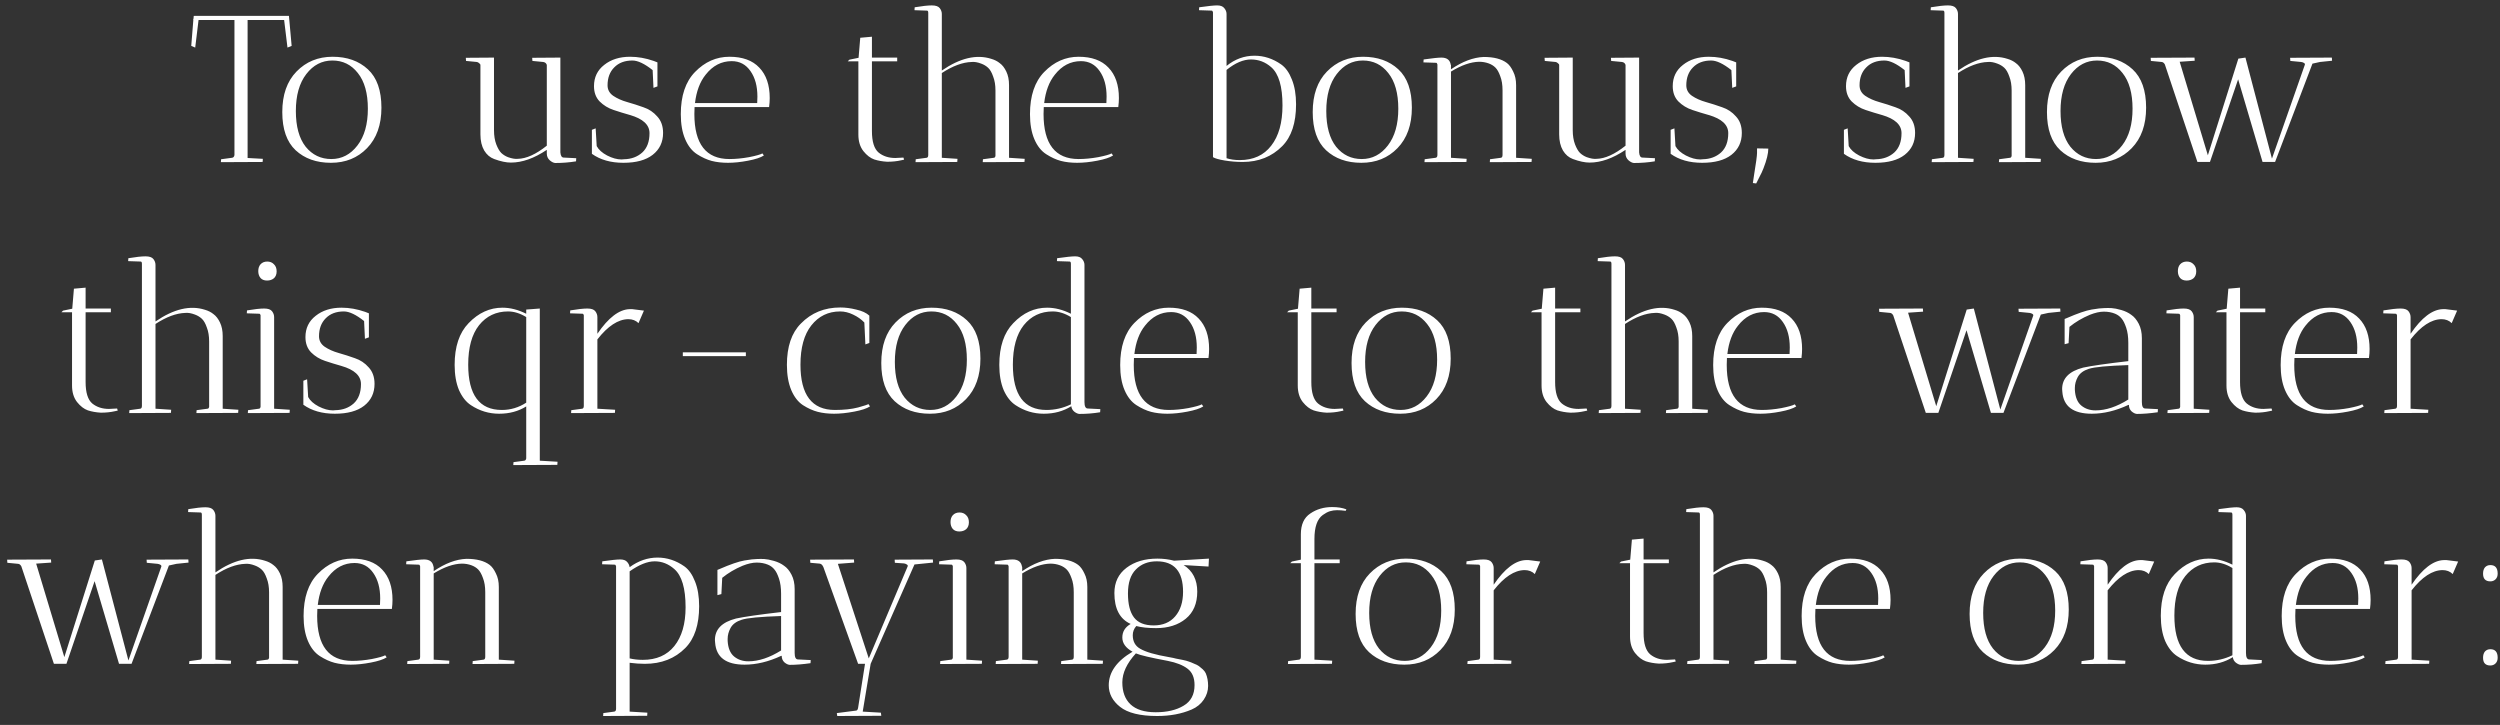 <svg width="269" height="78" viewBox="0 0 269 78" fill="none" xmlns="http://www.w3.org/2000/svg">
<rect x="0" y="0" width="269" height="78" fill="#333333" stroke="none"/>
<path d="M25.227 2.154H21.364L21.005 5.119L20.578 4.939L20.803 2.154H20.78L20.825 1.974L20.848 1.705L20.892 1.727V1.705H31.089L31.381 4.939L30.932 5.119L30.573 2.154H26.642V17L28.282 17.09C28.282 17.105 28.274 17.217 28.259 17.427L23.767 17.449C23.767 17.315 23.775 17.21 23.79 17.135L24.958 16.978C25.108 16.963 25.197 16.865 25.227 16.686V2.154ZM35.607 17.517C34.05 17.517 32.784 17.067 31.811 16.169C30.853 15.271 30.374 13.901 30.374 12.059C30.374 10.202 30.883 8.75 31.901 7.702C32.934 6.639 34.229 6.107 35.787 6.107C37.344 6.107 38.609 6.556 39.582 7.455C40.556 8.353 41.042 9.731 41.042 11.587C41.042 13.429 40.526 14.881 39.492 15.944C38.474 16.993 37.179 17.517 35.607 17.517ZM35.764 6.511C34.641 6.511 33.705 6.998 32.957 7.971C32.208 8.944 31.834 10.27 31.834 11.947C31.834 13.609 32.185 14.889 32.889 15.787C33.608 16.671 34.529 17.113 35.652 17.113C36.775 17.113 37.711 16.626 38.459 15.653C39.208 14.679 39.582 13.362 39.582 11.7C39.582 10.037 39.223 8.757 38.504 7.859C37.8 6.961 36.887 6.511 35.764 6.511ZM50.144 6.556L50.122 6.219L53.154 6.197V14.013C53.154 14.597 53.236 15.106 53.401 15.54C53.566 15.96 53.745 16.267 53.94 16.461C54.15 16.656 54.389 16.805 54.659 16.91C55.078 17.06 55.43 17.12 55.714 17.09C56.628 17.075 57.669 16.603 58.836 15.675V6.983C58.776 6.803 58.649 6.698 58.455 6.669L57.287 6.556C57.272 6.466 57.264 6.354 57.264 6.219L60.296 6.197V16.394C60.326 16.768 60.446 16.955 60.656 16.955L62.003 17.023L61.981 17.36C61.262 17.479 60.513 17.539 59.735 17.539C59.555 17.524 59.361 17.427 59.151 17.247C58.941 17.053 58.836 16.813 58.836 16.529V16.124C57.474 17.038 56.186 17.494 54.973 17.494C54.464 17.494 53.865 17.367 53.176 17.113C52.727 16.948 52.368 16.641 52.098 16.192C51.829 15.727 51.694 15.151 51.694 14.462V7.005C51.694 6.931 51.649 6.863 51.559 6.803C51.484 6.728 51.402 6.684 51.312 6.669L50.144 6.556ZM66.878 17.157C66.968 17.157 67.057 17.15 67.147 17.135C67.926 17.12 68.577 16.88 69.101 16.416C69.625 15.937 69.887 15.241 69.887 14.327C69.887 13.429 69.183 12.778 67.776 12.373C67.192 12.209 66.608 12.029 66.024 11.834C65.44 11.64 64.939 11.333 64.519 10.914C64.115 10.494 63.913 9.948 63.913 9.274C63.913 8.316 64.28 7.552 65.013 6.983C65.747 6.399 66.675 6.107 67.799 6.107C68.637 6.107 69.483 6.257 70.337 6.556L70.741 6.713V9.296L70.314 9.454L70.224 7.544C69.356 6.856 68.629 6.511 68.046 6.511C67.222 6.511 66.571 6.758 66.091 7.253C65.612 7.732 65.373 8.376 65.373 9.184C65.373 9.648 65.575 10.023 65.979 10.307C66.398 10.592 66.9 10.816 67.484 10.981C68.068 11.146 68.652 11.333 69.236 11.542C69.82 11.737 70.314 12.066 70.718 12.531C71.138 12.98 71.347 13.571 71.347 14.305C71.347 15.293 70.973 16.079 70.224 16.663C69.49 17.232 68.442 17.517 67.08 17.517C65.717 17.517 64.587 17.195 63.688 16.551V13.968L64.093 13.811L64.205 15.72C64.415 16.109 64.789 16.446 65.328 16.731C65.882 17.015 66.398 17.157 66.878 17.157ZM74.714 12.261C74.714 15.495 75.972 17.113 78.487 17.113C79.146 17.113 79.85 17.045 80.599 16.91C81.347 16.761 81.826 16.626 82.036 16.506L82.193 16.731C81.849 16.955 81.28 17.142 80.486 17.292C79.707 17.442 78.989 17.517 78.33 17.517C77.686 17.517 77.102 17.449 76.578 17.315C76.069 17.18 75.545 16.94 75.006 16.596C74.467 16.252 74.04 15.713 73.726 14.979C73.411 14.245 73.254 13.347 73.254 12.284C73.254 10.307 73.763 8.795 74.781 7.747C75.844 6.654 77.08 6.107 78.487 6.107C79.895 6.107 80.965 6.496 81.699 7.275C82.448 8.054 82.822 9.147 82.822 10.554C82.822 10.854 82.799 11.175 82.755 11.52H74.736C74.721 11.685 74.714 11.932 74.714 12.261ZM81.497 10.397C81.497 9.274 81.25 8.361 80.756 7.657C80.261 6.938 79.588 6.579 78.734 6.579C77.626 6.579 76.69 7.065 75.927 8.039C75.313 8.802 74.931 9.82 74.781 11.093H81.474C81.489 10.928 81.497 10.696 81.497 10.397ZM96.336 17L97.212 16.955L97.279 17.18C97.264 17.18 97.159 17.202 96.965 17.247C96.516 17.352 96.014 17.404 95.46 17.404C94.951 17.375 94.487 17.292 94.067 17.157C93.648 17.008 93.259 16.708 92.9 16.259C92.54 15.795 92.361 15.203 92.361 14.485V6.601H91.215L91.395 6.421L92.383 6.219L92.563 4.063L93.82 3.951V6.197H96.538V6.601H93.82V14.103C93.82 15.241 94.06 16.012 94.539 16.416C95.018 16.805 95.617 17 96.336 17ZM101.34 1.503V7.589C103.302 6.242 105.076 5.823 106.663 6.332C107.023 6.436 107.33 6.594 107.584 6.803C107.854 6.998 108.086 7.297 108.28 7.702C108.475 8.106 108.572 8.593 108.572 9.162V16.978L110.257 17.09C110.257 17.105 110.249 17.217 110.234 17.427L105.742 17.449C105.742 17.315 105.75 17.21 105.765 17.135L106.933 16.978C107.023 16.978 107.082 16.91 107.112 16.776V9.746C107.112 9.162 107.03 8.66 106.865 8.241C106.716 7.807 106.536 7.492 106.326 7.297C106.117 7.103 105.87 6.953 105.585 6.848C105.196 6.698 104.851 6.639 104.552 6.669C103.579 6.698 102.508 7.095 101.34 7.859V16.978L103.025 17.09C103.025 17.105 103.017 17.217 103.002 17.427L98.51 17.449C98.51 17.315 98.518 17.21 98.533 17.135L99.701 16.978C99.82 16.963 99.88 16.858 99.88 16.663V1.39C99.88 1.226 99.835 1.143 99.746 1.143L98.398 1.098L98.42 0.784C99.229 0.649 99.843 0.582 100.262 0.582C100.681 0.582 100.966 0.679 101.116 0.874C101.265 1.068 101.34 1.278 101.34 1.503ZM112.286 12.261C112.286 15.495 113.544 17.113 116.06 17.113C116.718 17.113 117.422 17.045 118.171 16.91C118.919 16.761 119.399 16.626 119.608 16.506L119.765 16.731C119.421 16.955 118.852 17.142 118.059 17.292C117.28 17.442 116.561 17.517 115.902 17.517C115.258 17.517 114.675 17.449 114.15 17.315C113.641 17.18 113.117 16.94 112.578 16.596C112.039 16.252 111.612 15.713 111.298 14.979C110.984 14.245 110.826 13.347 110.826 12.284C110.826 10.307 111.335 8.795 112.354 7.747C113.417 6.654 114.652 6.107 116.06 6.107C117.467 6.107 118.538 6.496 119.271 7.275C120.02 8.054 120.394 9.147 120.394 10.554C120.394 10.854 120.372 11.175 120.327 11.52H112.309C112.294 11.685 112.286 11.932 112.286 12.261ZM119.069 10.397C119.069 9.274 118.822 8.361 118.328 7.657C117.834 6.938 117.16 6.579 116.307 6.579C115.199 6.579 114.263 7.065 113.499 8.039C112.885 8.802 112.503 9.82 112.354 11.093H119.047C119.062 10.928 119.069 10.696 119.069 10.397ZM131.977 1.503V7.095C132.875 6.362 133.878 5.995 134.986 5.995C136.005 5.995 136.963 6.309 137.861 6.938C138.34 7.282 138.722 7.821 139.007 8.555C139.306 9.289 139.456 10.18 139.456 11.228C139.456 13.219 138.962 14.717 137.974 15.72C136.851 16.858 135.428 17.427 133.706 17.427C133.062 17.427 132.418 17.375 131.775 17.27C131.146 17.165 130.726 17.045 130.517 16.91V1.323C130.487 1.203 130.442 1.143 130.382 1.143L129.012 1.098L129.034 0.784C129.978 0.649 130.622 0.582 130.966 0.582C131.325 0.582 131.58 0.679 131.73 0.874C131.894 1.068 131.977 1.278 131.977 1.503ZM131.977 7.522V17.023C132.381 17.157 132.853 17.225 133.392 17.225C134.859 17.225 135.99 16.708 136.783 15.675C137.592 14.642 137.996 13.197 137.996 11.34C137.996 9.304 137.592 7.934 136.783 7.23C136.154 6.676 135.428 6.399 134.605 6.399C133.781 6.399 132.905 6.773 131.977 7.522ZM146.482 17.517C144.924 17.517 143.659 17.067 142.686 16.169C141.728 15.271 141.248 13.901 141.248 12.059C141.248 10.202 141.757 8.75 142.776 7.702C143.809 6.639 145.104 6.107 146.661 6.107C148.218 6.107 149.484 6.556 150.457 7.455C151.43 8.353 151.917 9.731 151.917 11.587C151.917 13.429 151.4 14.881 150.367 15.944C149.349 16.993 148.054 17.517 146.482 17.517ZM146.639 6.511C145.516 6.511 144.58 6.998 143.831 7.971C143.083 8.944 142.708 10.27 142.708 11.947C142.708 13.609 143.06 14.889 143.764 15.787C144.483 16.671 145.403 17.113 146.526 17.113C147.649 17.113 148.585 16.626 149.334 15.653C150.083 14.679 150.457 13.362 150.457 11.7C150.457 10.037 150.098 8.757 149.379 7.859C148.675 6.961 147.762 6.511 146.639 6.511ZM153.273 17.449L153.296 17.135L154.464 16.978C154.598 16.963 154.666 16.858 154.666 16.663V6.938C154.636 6.818 154.591 6.758 154.531 6.758L153.161 6.713L153.183 6.399C154.127 6.264 154.763 6.197 155.093 6.197C155.692 6.197 156.028 6.459 156.103 6.983H156.126V7.455C157.354 6.616 158.529 6.174 159.652 6.129C160.745 6.129 161.576 6.347 162.145 6.781C162.4 6.975 162.624 7.282 162.819 7.702C163.028 8.106 163.133 8.593 163.133 9.162V16.978L164.818 17.09C164.818 17.105 164.81 17.217 164.795 17.427L160.303 17.449C160.303 17.315 160.311 17.21 160.326 17.135L161.494 16.978C161.613 16.963 161.673 16.858 161.673 16.663V9.723C161.673 9.124 161.591 8.615 161.426 8.196C161.277 7.777 161.104 7.47 160.91 7.275C160.715 7.08 160.475 6.931 160.191 6.826C159.862 6.706 159.517 6.646 159.158 6.646C158.259 6.661 157.249 7.013 156.126 7.702V16.978L157.81 17.09C157.81 17.105 157.803 17.217 157.788 17.427L153.273 17.449ZM166.217 6.556L166.195 6.219L169.227 6.197V14.013C169.227 14.597 169.309 15.106 169.474 15.54C169.639 15.96 169.818 16.267 170.013 16.461C170.223 16.656 170.462 16.805 170.732 16.91C171.151 17.06 171.503 17.12 171.787 17.09C172.701 17.075 173.741 16.603 174.909 15.675V6.983C174.849 6.803 174.722 6.698 174.528 6.669L173.36 6.556C173.345 6.466 173.337 6.354 173.337 6.219L176.369 6.197V16.394C176.399 16.768 176.519 16.955 176.729 16.955L178.076 17.023L178.054 17.36C177.335 17.479 176.586 17.539 175.808 17.539C175.628 17.524 175.433 17.427 175.224 17.247C175.014 17.053 174.909 16.813 174.909 16.529V16.124C173.547 17.038 172.259 17.494 171.046 17.494C170.537 17.494 169.938 17.367 169.249 17.113C168.8 16.948 168.441 16.641 168.171 16.192C167.902 15.727 167.767 15.151 167.767 14.462V7.005C167.767 6.931 167.722 6.863 167.632 6.803C167.557 6.728 167.475 6.684 167.385 6.669L166.217 6.556ZM182.951 17.157C183.04 17.157 183.13 17.15 183.22 17.135C183.999 17.12 184.65 16.88 185.174 16.416C185.698 15.937 185.96 15.241 185.96 14.327C185.96 13.429 185.256 12.778 183.849 12.373C183.265 12.209 182.681 12.029 182.097 11.834C181.513 11.64 181.012 11.333 180.592 10.914C180.188 10.494 179.986 9.948 179.986 9.274C179.986 8.316 180.353 7.552 181.086 6.983C181.82 6.399 182.748 6.107 183.871 6.107C184.71 6.107 185.556 6.257 186.409 6.556L186.814 6.713V9.296L186.387 9.454L186.297 7.544C185.429 6.856 184.702 6.511 184.119 6.511C183.295 6.511 182.644 6.758 182.164 7.253C181.685 7.732 181.446 8.376 181.446 9.184C181.446 9.648 181.648 10.023 182.052 10.307C182.471 10.592 182.973 10.816 183.557 10.981C184.141 11.146 184.725 11.333 185.309 11.542C185.893 11.737 186.387 12.066 186.791 12.531C187.211 12.98 187.42 13.571 187.42 14.305C187.42 15.293 187.046 16.079 186.297 16.663C185.563 17.232 184.515 17.517 183.153 17.517C181.79 17.517 180.66 17.195 179.761 16.551V13.968L180.166 13.811L180.278 15.72C180.487 16.109 180.862 16.446 181.401 16.731C181.955 17.015 182.471 17.157 182.951 17.157ZM189.057 15.967C189.057 15.967 189.462 15.975 190.27 15.989C190.27 16.514 190.098 17.217 189.754 18.101C189.634 18.415 189.492 18.722 189.327 19.022C189.177 19.321 189.057 19.561 188.968 19.74L188.608 19.695L188.721 18.932C188.945 17.569 189.057 16.746 189.057 16.461C189.057 16.177 189.057 16.012 189.057 15.967ZM201.594 17.157C201.684 17.157 201.774 17.15 201.864 17.135C202.642 17.12 203.294 16.88 203.818 16.416C204.342 15.937 204.604 15.241 204.604 14.327C204.604 13.429 203.9 12.778 202.493 12.373C201.909 12.209 201.325 12.029 200.741 11.834C200.157 11.64 199.655 11.333 199.236 10.914C198.832 10.494 198.629 9.948 198.629 9.274C198.629 8.316 198.996 7.552 199.73 6.983C200.464 6.399 201.392 6.107 202.515 6.107C203.354 6.107 204.2 6.257 205.053 6.556L205.457 6.713V9.296L205.031 9.454L204.941 7.544C204.072 6.856 203.346 6.511 202.762 6.511C201.939 6.511 201.287 6.758 200.808 7.253C200.329 7.732 200.089 8.376 200.089 9.184C200.089 9.648 200.292 10.023 200.696 10.307C201.115 10.592 201.617 10.816 202.201 10.981C202.785 11.146 203.369 11.333 203.953 11.542C204.536 11.737 205.031 12.066 205.435 12.531C205.854 12.98 206.064 13.571 206.064 14.305C206.064 15.293 205.689 16.079 204.941 16.663C204.207 17.232 203.159 17.517 201.796 17.517C200.434 17.517 199.303 17.195 198.405 16.551V13.968L198.809 13.811L198.921 15.72C199.131 16.109 199.505 16.446 200.044 16.731C200.598 17.015 201.115 17.157 201.594 17.157ZM210.679 1.503V7.589C212.641 6.242 214.415 5.823 216.003 6.332C216.362 6.436 216.669 6.594 216.923 6.803C217.193 6.998 217.425 7.297 217.62 7.702C217.814 8.106 217.912 8.593 217.912 9.162V16.978L219.596 17.09C219.596 17.105 219.589 17.217 219.574 17.427L215.082 17.449C215.082 17.315 215.089 17.21 215.104 17.135L216.272 16.978C216.362 16.978 216.422 16.91 216.452 16.776V9.746C216.452 9.162 216.369 8.66 216.205 8.241C216.055 7.807 215.875 7.492 215.666 7.297C215.456 7.103 215.209 6.953 214.924 6.848C214.535 6.698 214.191 6.639 213.891 6.669C212.918 6.698 211.847 7.095 210.679 7.859V16.978L212.364 17.09C212.364 17.105 212.357 17.217 212.342 17.427L207.85 17.449C207.85 17.315 207.857 17.21 207.872 17.135L209.04 16.978C209.16 16.963 209.22 16.858 209.22 16.663V1.39C209.22 1.226 209.175 1.143 209.085 1.143L207.737 1.098L207.76 0.784C208.568 0.649 209.182 0.582 209.601 0.582C210.021 0.582 210.305 0.679 210.455 0.874C210.605 1.068 210.679 1.278 210.679 1.503ZM225.487 17.517C223.929 17.517 222.664 17.067 221.691 16.169C220.733 15.271 220.253 13.901 220.253 12.059C220.253 10.202 220.763 8.75 221.781 7.702C222.814 6.639 224.109 6.107 225.666 6.107C227.224 6.107 228.489 6.556 229.462 7.455C230.435 8.353 230.922 9.731 230.922 11.587C230.922 13.429 230.405 14.881 229.372 15.944C228.354 16.993 227.059 17.517 225.487 17.517ZM225.644 6.511C224.521 6.511 223.585 6.998 222.836 7.971C222.088 8.944 221.713 10.27 221.713 11.947C221.713 13.609 222.065 14.889 222.769 15.787C223.488 16.671 224.409 17.113 225.532 17.113C226.655 17.113 227.59 16.626 228.339 15.653C229.088 14.679 229.462 13.362 229.462 11.7C229.462 10.037 229.103 8.757 228.384 7.859C227.68 6.961 226.767 6.511 225.644 6.511ZM250.908 6.197C250.908 6.212 250.915 6.324 250.93 6.534L249.628 6.669L248.819 6.848L244.799 17.427H243.451L240.823 8.533L237.791 17.427H236.443L232.94 6.938C232.85 6.773 232.738 6.684 232.603 6.669L231.435 6.556C231.42 6.466 231.412 6.354 231.412 6.219L236.129 6.197C236.129 6.212 236.137 6.324 236.151 6.534L234.534 6.646L237.566 16.708L240.846 6.309L241.609 6.197L244.462 17.067L247.988 7.005C248.033 6.916 248.01 6.841 247.921 6.781C247.831 6.721 247.726 6.684 247.606 6.669L246.438 6.556C246.423 6.466 246.416 6.354 246.416 6.219L250.908 6.197ZM11.727 44L12.603 43.955L12.67 44.18C12.655 44.18 12.55 44.202 12.356 44.247C11.906 44.352 11.405 44.404 10.851 44.404C10.342 44.374 9.878 44.292 9.458 44.157C9.039 44.008 8.65 43.708 8.29 43.259C7.931 42.795 7.751 42.203 7.751 41.485V33.601H6.606L6.786 33.422L7.774 33.219L7.954 31.063L9.211 30.951V33.197H11.929V33.601H9.211V41.103C9.211 42.241 9.451 43.012 9.93 43.416C10.409 43.806 11.008 44 11.727 44ZM16.731 28.503V34.589C18.692 33.242 20.467 32.822 22.054 33.332C22.413 33.436 22.72 33.594 22.975 33.803C23.244 33.998 23.477 34.297 23.671 34.702C23.866 35.106 23.963 35.593 23.963 36.162V43.978L25.648 44.09C25.648 44.105 25.64 44.217 25.625 44.427L21.133 44.449C21.133 44.315 21.141 44.21 21.156 44.135L22.324 43.978C22.413 43.978 22.473 43.91 22.503 43.776V36.746C22.503 36.162 22.421 35.66 22.256 35.241C22.107 34.806 21.927 34.492 21.717 34.297C21.508 34.103 21.261 33.953 20.976 33.848C20.587 33.699 20.242 33.639 19.943 33.669C18.97 33.699 17.899 34.095 16.731 34.859V43.978L18.416 44.09C18.416 44.105 18.408 44.217 18.393 44.427L13.901 44.449C13.901 44.315 13.909 44.21 13.924 44.135L15.091 43.978C15.211 43.963 15.271 43.858 15.271 43.663V28.39C15.271 28.226 15.226 28.143 15.136 28.143L13.789 28.098L13.811 27.784C14.62 27.649 15.234 27.582 15.653 27.582C16.072 27.582 16.357 27.679 16.506 27.874C16.656 28.069 16.731 28.278 16.731 28.503ZM29.496 34.118V43.978L31.181 44.09C31.181 44.105 31.173 44.217 31.159 44.427L26.666 44.449C26.666 44.315 26.674 44.21 26.689 44.135L27.857 43.978C27.947 43.978 28.007 43.91 28.037 43.776V33.916C28.007 33.811 27.962 33.758 27.902 33.758L26.554 33.714L26.577 33.399C27.385 33.264 27.999 33.197 28.418 33.197C28.838 33.197 29.122 33.294 29.272 33.489C29.422 33.684 29.496 33.893 29.496 34.118ZM28.733 30.187C28.433 30.187 28.201 30.097 28.037 29.918C27.872 29.723 27.79 29.476 27.79 29.177C27.79 28.862 27.872 28.615 28.037 28.435C28.216 28.241 28.456 28.143 28.755 28.143C29.055 28.143 29.294 28.241 29.474 28.435C29.669 28.615 29.766 28.87 29.766 29.199C29.766 29.513 29.669 29.761 29.474 29.94C29.279 30.105 29.032 30.187 28.733 30.187ZM35.831 44.157C35.92 44.157 36.01 44.15 36.1 44.135C36.879 44.12 37.53 43.88 38.054 43.416C38.578 42.937 38.84 42.241 38.84 41.327C38.84 40.429 38.136 39.778 36.729 39.373C36.145 39.209 35.561 39.029 34.977 38.834C34.393 38.64 33.892 38.333 33.472 37.913C33.068 37.494 32.866 36.948 32.866 36.274C32.866 35.316 33.233 34.552 33.966 33.983C34.7 33.399 35.628 33.107 36.751 33.107C37.59 33.107 38.436 33.257 39.289 33.556L39.694 33.714V36.296L39.267 36.454L39.177 34.544C38.309 33.856 37.582 33.511 36.998 33.511C36.175 33.511 35.524 33.758 35.044 34.252C34.565 34.732 34.326 35.376 34.326 36.184C34.326 36.648 34.528 37.023 34.932 37.307C35.351 37.592 35.853 37.816 36.437 37.981C37.021 38.146 37.605 38.333 38.189 38.542C38.773 38.737 39.267 39.066 39.671 39.531C40.09 39.98 40.3 40.571 40.3 41.305C40.3 42.293 39.926 43.079 39.177 43.663C38.443 44.232 37.395 44.517 36.033 44.517C34.67 44.517 33.54 44.195 32.641 43.551V40.968L33.045 40.811L33.158 42.72C33.367 43.109 33.742 43.446 34.281 43.731C34.835 44.015 35.351 44.157 35.831 44.157ZM55.23 50.042L55.252 49.727L56.42 49.57C56.525 49.555 56.593 49.473 56.622 49.323V43.731C55.784 44.255 54.811 44.517 53.703 44.517C52.609 44.517 51.599 44.21 50.67 43.596C50.146 43.252 49.72 42.712 49.39 41.979C49.076 41.23 48.919 40.324 48.919 39.261C48.919 37.3 49.42 35.802 50.423 34.769C51.486 33.661 52.699 33.107 54.062 33.107C54.901 33.107 55.754 33.324 56.622 33.758V33.309L58.082 33.197V49.57L59.991 49.683C59.976 49.892 59.969 50.005 59.969 50.02L55.23 50.042ZM53.995 44.112C54.938 44.112 55.814 43.85 56.622 43.326V34.118C55.964 33.714 55.312 33.511 54.668 33.511C53.381 33.511 52.34 34.005 51.546 34.994C50.768 35.982 50.379 37.397 50.379 39.239C50.379 42.488 51.584 44.112 53.995 44.112ZM64.278 34.118V35.914C65.461 34.178 66.621 33.294 67.759 33.264C67.849 33.264 67.939 33.264 68.029 33.264L69.287 33.422L68.703 34.769C68.418 34.485 68.051 34.342 67.602 34.342C66.509 34.357 65.401 35.084 64.278 36.521V43.978L66.187 44.09C66.187 44.105 66.18 44.217 66.165 44.427L61.448 44.449C61.448 44.315 61.456 44.21 61.471 44.135L62.638 43.978C62.758 43.963 62.818 43.858 62.818 43.663V33.916C62.788 33.811 62.743 33.758 62.683 33.758L61.336 33.714L61.358 33.399C62.167 33.264 62.781 33.197 63.2 33.197C63.619 33.197 63.904 33.294 64.053 33.489C64.203 33.684 64.278 33.893 64.278 34.118ZM73.472 37.913H80.255V38.318H73.472V37.913ZM90.398 33.511C89.125 33.511 88.092 34.013 87.298 35.016C86.52 36.004 86.13 37.412 86.13 39.239C86.13 42.488 87.366 44.112 89.836 44.112C90.81 44.112 91.641 44.023 92.329 43.843C93.018 43.648 93.392 43.529 93.452 43.484L93.61 43.731C93.265 43.955 92.696 44.142 91.903 44.292C91.109 44.442 90.39 44.517 89.746 44.517C89.103 44.517 88.519 44.449 87.995 44.315C87.471 44.18 86.939 43.94 86.4 43.596C85.876 43.252 85.457 42.712 85.142 41.979C84.828 41.23 84.671 40.324 84.671 39.261C84.671 37.3 85.172 35.817 86.175 34.814C87.298 33.661 88.713 33.085 90.42 33.085C90.959 33.085 91.528 33.159 92.127 33.309C92.741 33.444 93.213 33.661 93.542 33.961V36.903L93.115 37.06L93.003 34.702C92.674 34.357 92.269 34.073 91.79 33.848C91.326 33.624 90.862 33.511 90.398 33.511ZM100.059 44.517C98.502 44.517 97.237 44.068 96.263 43.169C95.305 42.271 94.826 40.901 94.826 39.059C94.826 37.202 95.335 35.75 96.353 34.702C97.386 33.639 98.681 33.107 100.239 33.107C101.796 33.107 103.061 33.556 104.034 34.455C105.008 35.353 105.494 36.731 105.494 38.587C105.494 40.429 104.978 41.881 103.945 42.944C102.926 43.993 101.631 44.517 100.059 44.517ZM100.216 33.511C99.093 33.511 98.157 33.998 97.409 34.971C96.66 35.944 96.286 37.27 96.286 38.947C96.286 40.609 96.638 41.889 97.341 42.787C98.06 43.671 98.981 44.112 100.104 44.112C101.227 44.112 102.163 43.626 102.911 42.653C103.66 41.679 104.034 40.362 104.034 38.7C104.034 37.038 103.675 35.757 102.956 34.859C102.253 33.961 101.339 33.511 100.216 33.511ZM116.689 28.503V43.259C116.689 43.723 116.809 43.955 117.048 43.955L118.396 44.023L118.374 44.359C117.655 44.479 116.906 44.539 116.128 44.539C115.963 44.524 115.783 44.442 115.589 44.292C115.409 44.142 115.304 43.948 115.274 43.708C114.421 44.247 113.432 44.517 112.309 44.517C111.216 44.517 110.206 44.21 109.277 43.596C108.753 43.252 108.326 42.712 107.997 41.979C107.683 41.23 107.525 40.324 107.525 39.261C107.525 37.3 108.027 35.802 109.03 34.769C110.093 33.661 111.306 33.107 112.669 33.107C113.507 33.107 114.361 33.324 115.229 33.758V28.39C115.229 28.226 115.184 28.143 115.094 28.143L113.724 28.098L113.747 27.784C114.69 27.649 115.334 27.582 115.678 27.582C116.038 27.582 116.292 27.679 116.442 27.874C116.607 28.069 116.689 28.278 116.689 28.503ZM112.601 44.112C113.515 44.112 114.391 43.91 115.229 43.506V34.118C114.57 33.714 113.919 33.511 113.275 33.511C111.987 33.511 110.947 34.005 110.153 34.994C109.375 35.982 108.985 37.397 108.985 39.239C108.985 42.488 110.191 44.112 112.601 44.112ZM121.992 39.261C121.992 42.495 123.25 44.112 125.765 44.112C126.424 44.112 127.128 44.045 127.876 43.91C128.625 43.761 129.104 43.626 129.314 43.506L129.471 43.731C129.127 43.955 128.558 44.142 127.764 44.292C126.986 44.442 126.267 44.517 125.608 44.517C124.964 44.517 124.38 44.449 123.856 44.315C123.347 44.18 122.823 43.94 122.284 43.596C121.745 43.252 121.318 42.712 121.004 41.979C120.689 41.245 120.532 40.347 120.532 39.284C120.532 37.307 121.041 35.795 122.059 34.747C123.122 33.654 124.358 33.107 125.765 33.107C127.173 33.107 128.243 33.496 128.977 34.275C129.726 35.054 130.1 36.147 130.1 37.554C130.1 37.854 130.078 38.175 130.033 38.52H122.014C121.999 38.685 121.992 38.932 121.992 39.261ZM128.775 37.397C128.775 36.274 128.528 35.361 128.034 34.657C127.54 33.938 126.866 33.579 126.012 33.579C124.904 33.579 123.968 34.065 123.205 35.039C122.591 35.802 122.209 36.82 122.059 38.093H128.752C128.767 37.928 128.775 37.696 128.775 37.397ZM143.614 44L144.49 43.955L144.557 44.18C144.542 44.18 144.438 44.202 144.243 44.247C143.794 44.352 143.292 44.404 142.738 44.404C142.229 44.374 141.765 44.292 141.345 44.157C140.926 44.008 140.537 43.708 140.178 43.259C139.818 42.795 139.639 42.203 139.639 41.485V33.601H138.493L138.673 33.422L139.661 33.219L139.841 31.063L141.098 30.951V33.197H143.816V33.601H141.098V41.103C141.098 42.241 141.338 43.012 141.817 43.416C142.296 43.806 142.895 44 143.614 44ZM150.66 44.517C149.103 44.517 147.837 44.068 146.864 43.169C145.906 42.271 145.427 40.901 145.427 39.059C145.427 37.202 145.936 35.75 146.954 34.702C147.987 33.639 149.282 33.107 150.84 33.107C152.397 33.107 153.662 33.556 154.635 34.455C155.609 35.353 156.095 36.731 156.095 38.587C156.095 40.429 155.579 41.881 154.546 42.944C153.527 43.993 152.232 44.517 150.66 44.517ZM150.817 33.511C149.694 33.511 148.758 33.998 148.01 34.971C147.261 35.944 146.887 37.27 146.887 38.947C146.887 40.609 147.239 41.889 147.942 42.787C148.661 43.671 149.582 44.112 150.705 44.112C151.828 44.112 152.764 43.626 153.512 42.653C154.261 41.679 154.635 40.362 154.635 38.7C154.635 37.038 154.276 35.757 153.557 34.859C152.854 33.961 151.94 33.511 150.817 33.511ZM169.847 44L170.723 43.955L170.79 44.18C170.775 44.18 170.67 44.202 170.476 44.247C170.026 44.352 169.525 44.404 168.971 44.404C168.462 44.374 167.997 44.292 167.578 44.157C167.159 44.008 166.77 43.708 166.41 43.259C166.051 42.795 165.871 42.203 165.871 41.485V33.601H164.726L164.905 33.422L165.894 33.219L166.073 31.063L167.331 30.951V33.197H170.049V33.601H167.331V41.103C167.331 42.241 167.571 43.012 168.05 43.416C168.529 43.806 169.128 44 169.847 44ZM174.851 28.503V34.589C176.812 33.242 178.587 32.822 180.174 33.332C180.533 33.436 180.84 33.594 181.095 33.803C181.364 33.998 181.596 34.297 181.791 34.702C181.986 35.106 182.083 35.593 182.083 36.162V43.978L183.767 44.09C183.767 44.105 183.76 44.217 183.745 44.427L179.253 44.449C179.253 44.315 179.261 44.21 179.275 44.135L180.443 43.978C180.533 43.978 180.593 43.91 180.623 43.776V36.746C180.623 36.162 180.541 35.66 180.376 35.241C180.226 34.806 180.047 34.492 179.837 34.297C179.627 34.103 179.38 33.953 179.096 33.848C178.706 33.699 178.362 33.639 178.063 33.669C177.089 33.699 176.019 34.095 174.851 34.859V43.978L176.535 44.09C176.535 44.105 176.528 44.217 176.513 44.427L172.021 44.449C172.021 44.315 172.028 44.21 172.043 44.135L173.211 43.978C173.331 43.963 173.391 43.858 173.391 43.663V28.39C173.391 28.226 173.346 28.143 173.256 28.143L171.909 28.098L171.931 27.784C172.74 27.649 173.354 27.582 173.773 27.582C174.192 27.582 174.477 27.679 174.626 27.874C174.776 28.069 174.851 28.278 174.851 28.503ZM185.797 39.261C185.797 42.495 187.055 44.112 189.57 44.112C190.229 44.112 190.933 44.045 191.682 43.91C192.43 43.761 192.909 43.626 193.119 43.506L193.276 43.731C192.932 43.955 192.363 44.142 191.569 44.292C190.791 44.442 190.072 44.517 189.413 44.517C188.769 44.517 188.185 44.449 187.661 44.315C187.152 44.18 186.628 43.94 186.089 43.596C185.55 43.252 185.123 42.712 184.809 41.979C184.494 41.245 184.337 40.347 184.337 39.284C184.337 37.307 184.846 35.795 185.864 34.747C186.927 33.654 188.163 33.107 189.57 33.107C190.978 33.107 192.048 33.496 192.782 34.275C193.531 35.054 193.905 36.147 193.905 37.554C193.905 37.854 193.883 38.175 193.838 38.52H185.819C185.804 38.685 185.797 38.932 185.797 39.261ZM192.58 37.397C192.58 36.274 192.333 35.361 191.839 34.657C191.345 33.938 190.671 33.579 189.817 33.579C188.709 33.579 187.773 34.065 187.01 35.039C186.396 35.802 186.014 36.82 185.864 38.093H192.557C192.572 37.928 192.58 37.696 192.58 37.397ZM221.681 33.197C221.681 33.212 221.689 33.324 221.704 33.534L220.401 33.669L219.592 33.848L215.572 44.427H214.224L211.597 35.533L208.564 44.427H207.217L203.713 33.938C203.623 33.773 203.511 33.684 203.376 33.669L202.208 33.556C202.193 33.466 202.186 33.354 202.186 33.219L206.902 33.197C206.902 33.212 206.91 33.324 206.925 33.534L205.308 33.646L208.34 43.708L211.619 33.309L212.383 33.197L215.235 44.068L218.761 34.005C218.806 33.916 218.784 33.841 218.694 33.781C218.604 33.721 218.499 33.684 218.38 33.669L217.212 33.556C217.197 33.466 217.189 33.354 217.189 33.219L221.681 33.197ZM229.072 43.573H229.005C227.657 44.202 226.347 44.517 225.074 44.517C223.083 44.517 222.027 43.731 221.907 42.158C221.892 42.054 221.885 41.956 221.885 41.867C221.885 40.714 222.641 39.942 224.153 39.553C225.052 39.358 226.669 39.126 229.005 38.857V36.88C229.005 36.251 228.93 35.712 228.78 35.263C228.63 34.814 228.466 34.485 228.286 34.275C228.106 34.05 227.874 33.878 227.59 33.758C227.23 33.609 226.826 33.534 226.377 33.534C225.943 33.534 225.441 33.646 224.872 33.871C224.049 34.215 223.315 34.649 222.671 35.173L222.581 36.925L222.154 37.038V34.32L222.379 34.23C223.547 33.721 224.438 33.414 225.052 33.309C225.666 33.204 226.115 33.152 226.399 33.152C226.684 33.137 226.953 33.137 227.208 33.152C227.477 33.167 227.822 33.234 228.241 33.354C228.66 33.474 229.02 33.646 229.319 33.871C229.634 34.08 229.903 34.402 230.128 34.837C230.352 35.271 230.465 35.787 230.465 36.386V43.259C230.465 43.723 230.584 43.955 230.824 43.955L232.194 44.023L232.172 44.359C231.333 44.479 230.584 44.539 229.926 44.539C229.746 44.524 229.559 44.434 229.364 44.27C229.169 44.09 229.072 43.858 229.072 43.573ZM225.478 44.157C226.587 44.157 227.762 43.768 229.005 42.989V39.284C226.759 39.358 225.344 39.493 224.76 39.688C224.191 39.867 223.794 40.16 223.569 40.564C223.36 40.953 223.255 41.342 223.255 41.732C223.255 41.807 223.255 41.881 223.255 41.956C223.3 42.735 223.532 43.296 223.951 43.641C224.37 43.985 224.88 44.157 225.478 44.157ZM236.046 34.118V43.978L237.73 44.09C237.73 44.105 237.723 44.217 237.708 44.427L233.216 44.449C233.216 44.315 233.223 44.21 233.238 44.135L234.406 43.978C234.496 43.978 234.556 43.91 234.586 43.776V33.916C234.556 33.811 234.511 33.758 234.451 33.758L233.104 33.714L233.126 33.399C233.935 33.264 234.548 33.197 234.968 33.197C235.387 33.197 235.671 33.294 235.821 33.489C235.971 33.684 236.046 33.893 236.046 34.118ZM235.282 30.187C234.983 30.187 234.751 30.097 234.586 29.918C234.421 29.723 234.339 29.476 234.339 29.177C234.339 28.862 234.421 28.615 234.586 28.435C234.766 28.241 235.005 28.143 235.305 28.143C235.604 28.143 235.844 28.241 236.023 28.435C236.218 28.615 236.315 28.87 236.315 29.199C236.315 29.513 236.218 29.761 236.023 29.94C235.829 30.105 235.582 30.187 235.282 30.187ZM243.544 44L244.42 43.955L244.487 44.18C244.472 44.18 244.367 44.202 244.173 44.247C243.723 44.352 243.222 44.404 242.668 44.404C242.159 44.374 241.695 44.292 241.275 44.157C240.856 44.008 240.467 43.708 240.107 43.259C239.748 42.795 239.568 42.203 239.568 41.485V33.601H238.423L238.603 33.422L239.591 33.219L239.77 31.063L241.028 30.951V33.197H243.746V33.601H241.028V41.103C241.028 42.241 241.268 43.012 241.747 43.416C242.226 43.806 242.825 44 243.544 44ZM246.86 39.261C246.86 42.495 248.118 44.112 250.634 44.112C251.292 44.112 251.996 44.045 252.745 43.91C253.494 43.761 253.973 43.626 254.182 43.506L254.34 43.731C253.995 43.955 253.426 44.142 252.633 44.292C251.854 44.442 251.135 44.517 250.476 44.517C249.833 44.517 249.249 44.449 248.725 44.315C248.215 44.18 247.691 43.94 247.152 43.596C246.613 43.252 246.187 42.712 245.872 41.979C245.558 41.245 245.4 40.347 245.4 39.284C245.4 37.307 245.91 35.795 246.928 34.747C247.991 33.654 249.226 33.107 250.634 33.107C252.041 33.107 253.112 33.496 253.845 34.275C254.594 35.054 254.968 36.147 254.968 37.554C254.968 37.854 254.946 38.175 254.901 38.52H246.883C246.868 38.685 246.86 38.932 246.86 39.261ZM253.643 37.397C253.643 36.274 253.396 35.361 252.902 34.657C252.408 33.938 251.734 33.579 250.881 33.579C249.773 33.579 248.837 34.065 248.073 35.039C247.459 35.802 247.077 36.82 246.928 38.093H253.621C253.636 37.928 253.643 37.696 253.643 37.397ZM259.378 34.118V35.914C260.561 34.178 261.721 33.294 262.859 33.264C262.949 33.264 263.039 33.264 263.129 33.264L264.387 33.422L263.803 34.769C263.518 34.485 263.151 34.342 262.702 34.342C261.609 34.357 260.501 35.084 259.378 36.521V43.978L261.287 44.09C261.287 44.105 261.28 44.217 261.265 44.427L256.548 44.449C256.548 44.315 256.555 44.21 256.57 44.135L257.738 43.978C257.858 43.963 257.918 43.858 257.918 43.663V33.916C257.888 33.811 257.843 33.758 257.783 33.758L256.436 33.714L256.458 33.399C257.267 33.264 257.881 33.197 258.3 33.197C258.719 33.197 259.004 33.294 259.153 33.489C259.303 33.684 259.378 33.893 259.378 34.118ZM20.264 60.197C20.264 60.212 20.272 60.324 20.287 60.534L18.984 60.669L18.175 60.848L14.155 71.427H12.807L10.18 62.533L7.148 71.427H5.8L2.296 60.938C2.206 60.773 2.094 60.684 1.959 60.669L0.791 60.556C0.776 60.466 0.769 60.354 0.769 60.219L5.486 60.197C5.486 60.212 5.493 60.324 5.508 60.534L3.891 60.646L6.923 70.708L10.202 60.309L10.966 60.197L13.818 71.067L17.345 61.005C17.389 60.916 17.367 60.841 17.277 60.781C17.187 60.721 17.082 60.684 16.963 60.669L15.795 60.556C15.78 60.466 15.772 60.354 15.772 60.219L20.264 60.197ZM23.18 55.503V61.589C25.141 60.242 26.915 59.822 28.503 60.332C28.862 60.436 29.169 60.594 29.423 60.803C29.693 60.998 29.925 61.297 30.12 61.702C30.314 62.106 30.412 62.593 30.412 63.162V70.978L32.096 71.09C32.096 71.105 32.089 71.217 32.074 71.427L27.582 71.449C27.582 71.315 27.589 71.21 27.604 71.135L28.772 70.978C28.862 70.978 28.922 70.91 28.952 70.776V63.746C28.952 63.162 28.869 62.66 28.705 62.241C28.555 61.806 28.375 61.492 28.166 61.297C27.956 61.103 27.709 60.953 27.424 60.848C27.035 60.699 26.691 60.639 26.391 60.669C25.418 60.699 24.347 61.095 23.18 61.859V70.978L24.864 71.09C24.864 71.105 24.857 71.217 24.842 71.427L20.349 71.449C20.349 71.315 20.357 71.21 20.372 71.135L21.54 70.978C21.66 70.963 21.72 70.858 21.72 70.663V55.39C21.72 55.226 21.675 55.143 21.585 55.143L20.237 55.098L20.26 54.784C21.068 54.649 21.682 54.582 22.101 54.582C22.521 54.582 22.805 54.679 22.955 54.874C23.105 55.069 23.18 55.278 23.18 55.503ZM34.126 66.261C34.126 69.495 35.383 71.112 37.899 71.112C38.558 71.112 39.261 71.045 40.01 70.91C40.759 70.761 41.238 70.626 41.448 70.506L41.605 70.731C41.261 70.955 40.691 71.142 39.898 71.292C39.119 71.442 38.401 71.517 37.742 71.517C37.098 71.517 36.514 71.449 35.99 71.315C35.481 71.18 34.957 70.94 34.418 70.596C33.879 70.251 33.452 69.713 33.137 68.979C32.823 68.245 32.666 67.347 32.666 66.284C32.666 64.307 33.175 62.795 34.193 61.747C35.256 60.654 36.491 60.107 37.899 60.107C39.306 60.107 40.377 60.496 41.111 61.275C41.859 62.054 42.234 63.147 42.234 64.554C42.234 64.854 42.211 65.175 42.166 65.52H34.148C34.133 65.685 34.126 65.932 34.126 66.261ZM40.909 64.397C40.909 63.274 40.661 62.361 40.167 61.657C39.673 60.938 38.999 60.579 38.146 60.579C37.038 60.579 36.102 61.065 35.339 62.039C34.725 62.802 34.343 63.82 34.193 65.093H40.886C40.901 64.928 40.909 64.696 40.909 64.397ZM43.813 71.449L43.836 71.135L45.004 70.978C45.139 70.963 45.206 70.858 45.206 70.663V60.938C45.176 60.818 45.131 60.758 45.071 60.758L43.701 60.714L43.724 60.399C44.667 60.264 45.303 60.197 45.633 60.197C46.231 60.197 46.568 60.459 46.643 60.983H46.666V61.455C47.894 60.616 49.069 60.174 50.192 60.13C51.285 60.13 52.116 60.347 52.685 60.781C52.94 60.975 53.164 61.282 53.359 61.702C53.569 62.106 53.673 62.593 53.673 63.162V70.978L55.358 71.09C55.358 71.105 55.35 71.217 55.335 71.427L50.843 71.449C50.843 71.315 50.851 71.21 50.866 71.135L52.034 70.978C52.154 70.963 52.213 70.858 52.213 70.663V63.723C52.213 63.124 52.131 62.615 51.966 62.196C51.817 61.777 51.644 61.47 51.45 61.275C51.255 61.08 51.016 60.931 50.731 60.826C50.402 60.706 50.057 60.646 49.698 60.646C48.799 60.661 47.789 61.013 46.666 61.702V70.978L48.35 71.09C48.35 71.105 48.343 71.217 48.328 71.427L43.813 71.449ZM64.897 77.042L64.919 76.728L66.087 76.57C66.222 76.555 66.289 76.451 66.289 76.256V60.938C66.259 60.818 66.215 60.758 66.155 60.758L64.784 60.714L64.807 60.399C65.75 60.264 66.394 60.197 66.739 60.197C67.083 60.197 67.33 60.287 67.48 60.466C67.629 60.631 67.719 60.818 67.749 61.028C68.693 60.339 69.696 59.995 70.759 59.995C71.777 59.995 72.735 60.309 73.634 60.938C74.113 61.282 74.495 61.822 74.779 62.555C75.079 63.289 75.228 64.18 75.228 65.228C75.228 67.219 74.734 68.717 73.746 69.72C72.623 70.858 71.171 71.427 69.389 71.427C68.865 71.427 68.318 71.389 67.749 71.315V76.57L69.658 76.683C69.643 76.892 69.636 77.004 69.636 77.019L64.897 77.042ZM67.749 61.477V70.843C68.183 70.948 68.655 71 69.164 71C70.632 71 71.762 70.506 72.556 69.518C73.364 68.515 73.769 67.122 73.769 65.34C73.769 63.304 73.364 61.934 72.556 61.23C71.927 60.676 71.223 60.399 70.445 60.399C69.666 60.399 68.767 60.758 67.749 61.477ZM84.112 70.573H84.045C82.698 71.202 81.387 71.517 80.115 71.517C78.123 71.517 77.067 70.731 76.948 69.158C76.933 69.054 76.925 68.956 76.925 68.867C76.925 67.713 77.681 66.942 79.194 66.553C80.092 66.358 81.709 66.126 84.045 65.857V63.88C84.045 63.251 83.97 62.712 83.82 62.263C83.671 61.814 83.506 61.485 83.326 61.275C83.147 61.05 82.915 60.878 82.63 60.758C82.271 60.609 81.867 60.534 81.417 60.534C80.983 60.534 80.481 60.646 79.912 60.871C79.089 61.215 78.355 61.649 77.711 62.173L77.621 63.925L77.195 64.037V61.32L77.419 61.23C78.587 60.721 79.478 60.414 80.092 60.309C80.706 60.204 81.155 60.152 81.44 60.152C81.724 60.137 81.994 60.137 82.248 60.152C82.518 60.167 82.862 60.234 83.281 60.354C83.701 60.474 84.06 60.646 84.359 60.871C84.674 61.08 84.944 61.402 85.168 61.837C85.393 62.271 85.505 62.787 85.505 63.386V70.259C85.505 70.723 85.625 70.955 85.864 70.955L87.234 71.023L87.212 71.359C86.374 71.479 85.625 71.539 84.966 71.539C84.786 71.524 84.599 71.434 84.404 71.27C84.21 71.09 84.112 70.858 84.112 70.573ZM80.519 71.157C81.627 71.157 82.802 70.768 84.045 69.99V66.284C81.799 66.358 80.384 66.493 79.8 66.688C79.231 66.868 78.834 67.159 78.61 67.564C78.4 67.953 78.295 68.342 78.295 68.732C78.295 68.807 78.295 68.881 78.295 68.956C78.34 69.735 78.572 70.296 78.992 70.641C79.411 70.985 79.92 71.157 80.519 71.157ZM90.088 77.042L90.043 76.728L92.132 76.458C92.237 76.443 92.304 76.338 92.334 76.144L93.075 71.427H92.334L88.583 60.983L88.561 60.961C88.486 60.781 88.366 60.676 88.201 60.646L87.191 60.556C87.176 60.466 87.168 60.354 87.168 60.219L91.885 60.197C91.885 60.212 91.892 60.324 91.907 60.534L90.156 60.669L93.48 70.843L97.657 60.961C97.702 60.871 97.672 60.796 97.567 60.736C97.478 60.676 97.38 60.639 97.275 60.624L96.287 60.556C96.272 60.466 96.265 60.354 96.265 60.219L100.375 60.197C100.375 60.212 100.382 60.324 100.397 60.534L98.398 60.736L93.682 71.427L92.828 76.57L94.782 76.683C94.812 76.892 94.827 77.004 94.827 77.019L90.088 77.042ZM103.983 61.118V70.978L105.668 71.09C105.668 71.105 105.66 71.217 105.645 71.427L101.153 71.449C101.153 71.315 101.161 71.21 101.176 71.135L102.344 70.978C102.433 70.978 102.493 70.91 102.523 70.776V60.916C102.493 60.811 102.448 60.758 102.388 60.758L101.041 60.714L101.063 60.399C101.872 60.264 102.486 60.197 102.905 60.197C103.324 60.197 103.609 60.294 103.759 60.489C103.908 60.684 103.983 60.893 103.983 61.118ZM103.22 57.187C102.92 57.187 102.688 57.097 102.523 56.918C102.359 56.723 102.276 56.476 102.276 56.176C102.276 55.862 102.359 55.615 102.523 55.435C102.703 55.241 102.943 55.143 103.242 55.143C103.541 55.143 103.781 55.241 103.961 55.435C104.155 55.615 104.253 55.87 104.253 56.199C104.253 56.513 104.155 56.761 103.961 56.94C103.766 57.105 103.519 57.187 103.22 57.187ZM107.136 71.449L107.158 71.135L108.326 70.978C108.461 70.963 108.528 70.858 108.528 70.663V60.938C108.498 60.818 108.453 60.758 108.394 60.758L107.024 60.714L107.046 60.399C107.989 60.264 108.626 60.197 108.955 60.197C109.554 60.197 109.891 60.459 109.966 60.983H109.988V61.455C111.216 60.616 112.391 60.174 113.514 60.13C114.608 60.13 115.439 60.347 116.008 60.781C116.262 60.975 116.487 61.282 116.681 61.702C116.891 62.106 116.996 62.593 116.996 63.162V70.978L118.68 71.09C118.68 71.105 118.673 71.217 118.658 71.427L114.166 71.449C114.166 71.315 114.173 71.21 114.188 71.135L115.356 70.978C115.476 70.963 115.536 70.858 115.536 70.663V63.723C115.536 63.124 115.454 62.615 115.289 62.196C115.139 61.777 114.967 61.47 114.772 61.275C114.578 61.08 114.338 60.931 114.054 60.826C113.724 60.706 113.38 60.646 113.02 60.646C112.122 60.661 111.111 61.013 109.988 61.702V70.978L111.673 71.09C111.673 71.105 111.665 71.217 111.65 71.427L107.136 71.449ZM119.302 73.74C119.302 72.333 120.155 71.127 121.862 70.124C121.128 69.72 120.762 69.211 120.762 68.597C120.762 67.968 121.061 67.481 121.66 67.137C120.492 66.613 119.908 65.505 119.908 63.813C119.908 62.66 120.342 61.754 121.211 61.095C122.079 60.436 123.187 60.107 124.535 60.107C125.164 60.107 125.763 60.182 126.332 60.332L130.082 60.107L130.038 60.961L127.365 60.803C128.338 61.432 128.825 62.383 128.825 63.656C128.825 64.928 128.413 65.902 127.589 66.576C126.766 67.249 125.703 67.586 124.4 67.586C123.532 67.586 122.82 67.511 122.266 67.362C122.012 67.646 121.885 67.975 121.885 68.35C121.885 69.024 122.154 69.51 122.693 69.81C123.277 70.154 124.31 70.454 125.793 70.708C126.137 70.768 126.384 70.82 126.534 70.865C126.698 70.895 126.931 70.94 127.23 71C127.53 71.06 127.754 71.12 127.904 71.18C128.054 71.225 128.241 71.3 128.465 71.404C128.705 71.494 128.885 71.584 129.004 71.674C129.124 71.764 129.259 71.876 129.409 72.011C129.558 72.146 129.671 72.295 129.746 72.46C129.91 72.849 129.993 73.299 129.993 73.808C129.993 74.332 129.835 74.826 129.521 75.29C129.207 75.754 128.772 76.106 128.218 76.346C127.14 76.81 125.905 77.042 124.512 77.042C122.671 77.042 121.338 76.713 120.514 76.054C119.706 75.41 119.302 74.639 119.302 73.74ZM122.221 70.304C121.248 71.367 120.762 72.408 120.762 73.426C120.762 74.444 121.054 75.23 121.637 75.784C122.236 76.353 123.142 76.638 124.355 76.638C125.568 76.638 126.564 76.406 127.342 75.941C128.136 75.477 128.533 74.736 128.533 73.718C128.533 72.909 128.278 72.318 127.769 71.944C127.275 71.569 126.571 71.292 125.658 71.112C123.816 70.768 122.671 70.499 122.221 70.304ZM124.467 60.399C123.539 60.399 122.79 60.691 122.221 61.275C121.652 61.844 121.368 62.705 121.368 63.858C121.368 65.011 121.585 65.872 122.019 66.441C122.454 67.01 123.157 67.294 124.131 67.294C125.119 67.294 125.89 66.972 126.444 66.329C127.013 65.67 127.297 64.786 127.297 63.678C127.297 61.492 126.354 60.399 124.467 60.399ZM138.581 71.449L138.603 71.135L139.771 70.978C139.906 70.963 139.973 70.858 139.973 70.663V60.601H138.828L139.008 60.422L139.973 60.219V57.479C139.973 56.446 140.31 55.705 140.984 55.256C141.658 54.791 142.444 54.559 143.342 54.559C143.941 54.559 144.45 54.642 144.87 54.806L144.802 54.964C144.443 54.919 144.128 54.896 143.859 54.896C143.604 54.896 143.35 54.934 143.095 55.009C142.856 55.084 142.601 55.218 142.332 55.413C141.733 55.847 141.433 56.708 141.433 57.996V60.197H144.151V60.601H141.433V70.978L143.342 71.09C143.342 71.105 143.335 71.217 143.32 71.427L138.581 71.449ZM151.099 71.517C149.541 71.517 148.276 71.067 147.303 70.169C146.345 69.271 145.865 67.901 145.865 66.059C145.865 64.202 146.375 62.75 147.393 61.702C148.426 60.639 149.721 60.107 151.278 60.107C152.836 60.107 154.101 60.556 155.074 61.455C156.047 62.353 156.534 63.731 156.534 65.587C156.534 67.429 156.017 68.881 154.984 69.945C153.966 70.993 152.671 71.517 151.099 71.517ZM151.256 60.511C150.133 60.511 149.197 60.998 148.448 61.971C147.7 62.944 147.325 64.27 147.325 65.947C147.325 67.609 147.677 68.889 148.381 69.787C149.1 70.671 150.021 71.112 151.144 71.112C152.267 71.112 153.202 70.626 153.951 69.653C154.7 68.679 155.074 67.362 155.074 65.7C155.074 64.037 154.715 62.757 153.996 61.859C153.292 60.961 152.379 60.511 151.256 60.511ZM160.72 61.118V62.914C161.903 61.178 163.064 60.294 164.202 60.264C164.291 60.264 164.381 60.264 164.471 60.264L165.729 60.422L165.145 61.769C164.86 61.485 164.494 61.342 164.044 61.342C162.951 61.357 161.843 62.084 160.72 63.521V70.978L162.629 71.09C162.629 71.105 162.622 71.217 162.607 71.427L157.89 71.449C157.89 71.315 157.898 71.21 157.913 71.135L159.081 70.978C159.2 70.963 159.26 70.858 159.26 70.663V60.916C159.23 60.811 159.186 60.758 159.126 60.758L157.778 60.714L157.8 60.399C158.609 60.264 159.223 60.197 159.642 60.197C160.061 60.197 160.346 60.294 160.496 60.489C160.645 60.684 160.72 60.893 160.72 61.118ZM179.366 71L180.242 70.955L180.309 71.18C180.294 71.18 180.189 71.202 179.995 71.247C179.546 71.352 179.044 71.404 178.49 71.404C177.981 71.374 177.517 71.292 177.097 71.157C176.678 71.008 176.289 70.708 175.929 70.259C175.57 69.795 175.39 69.203 175.39 68.485V60.601H174.245L174.425 60.422L175.413 60.219L175.593 58.063L176.85 57.951V60.197H179.568V60.601H176.85V68.103C176.85 69.241 177.09 70.012 177.569 70.416C178.048 70.805 178.647 71 179.366 71ZM184.37 55.503V61.589C186.332 60.242 188.106 59.822 189.693 60.332C190.052 60.436 190.359 60.594 190.614 60.803C190.883 60.998 191.116 61.297 191.31 61.702C191.505 62.106 191.602 62.593 191.602 63.162V70.978L193.287 71.09C193.287 71.105 193.279 71.217 193.264 71.427L188.772 71.449C188.772 71.315 188.78 71.21 188.795 71.135L189.963 70.978C190.052 70.978 190.112 70.91 190.142 70.776V63.746C190.142 63.162 190.06 62.66 189.895 62.241C189.745 61.806 189.566 61.492 189.356 61.297C189.147 61.103 188.899 60.953 188.615 60.848C188.226 60.699 187.881 60.639 187.582 60.669C186.609 60.699 185.538 61.095 184.37 61.859V70.978L186.055 71.09C186.055 71.105 186.047 71.217 186.032 71.427L181.54 71.449C181.54 71.315 181.548 71.21 181.563 71.135L182.73 70.978C182.85 70.963 182.91 70.858 182.91 70.663V55.39C182.91 55.226 182.865 55.143 182.775 55.143L181.428 55.098L181.45 54.784C182.259 54.649 182.873 54.582 183.292 54.582C183.711 54.582 183.996 54.679 184.145 54.874C184.295 55.069 184.37 55.278 184.37 55.503ZM195.316 66.261C195.316 69.495 196.574 71.112 199.089 71.112C199.748 71.112 200.452 71.045 201.201 70.91C201.949 70.761 202.429 70.626 202.638 70.506L202.795 70.731C202.451 70.955 201.882 71.142 201.088 71.292C200.31 71.442 199.591 71.517 198.932 71.517C198.288 71.517 197.704 71.449 197.18 71.315C196.671 71.18 196.147 70.94 195.608 70.596C195.069 70.251 194.642 69.713 194.328 68.979C194.013 68.245 193.856 67.347 193.856 66.284C193.856 64.307 194.365 62.795 195.384 61.747C196.447 60.654 197.682 60.107 199.089 60.107C200.497 60.107 201.568 60.496 202.301 61.275C203.05 62.054 203.424 63.147 203.424 64.554C203.424 64.854 203.402 65.175 203.357 65.52H195.339C195.324 65.685 195.316 65.932 195.316 66.261ZM202.099 64.397C202.099 63.274 201.852 62.361 201.358 61.657C200.864 60.938 200.19 60.579 199.337 60.579C198.228 60.579 197.293 61.065 196.529 62.039C195.915 62.802 195.533 63.82 195.384 65.093H202.077C202.092 64.928 202.099 64.696 202.099 64.397ZM217.163 71.517C215.606 71.517 214.34 71.067 213.367 70.169C212.409 69.271 211.93 67.901 211.93 66.059C211.93 64.202 212.439 62.75 213.457 61.702C214.49 60.639 215.785 60.107 217.342 60.107C218.9 60.107 220.165 60.556 221.138 61.455C222.112 62.353 222.598 63.731 222.598 65.587C222.598 67.429 222.082 68.881 221.048 69.945C220.03 70.993 218.735 71.517 217.163 71.517ZM217.32 60.511C216.197 60.511 215.261 60.998 214.513 61.971C213.764 62.944 213.39 64.27 213.39 65.947C213.39 67.609 213.741 68.889 214.445 69.787C215.164 70.671 216.085 71.112 217.208 71.112C218.331 71.112 219.267 70.626 220.015 69.653C220.764 68.679 221.138 67.362 221.138 65.7C221.138 64.037 220.779 62.757 220.06 61.859C219.356 60.961 218.443 60.511 217.32 60.511ZM226.784 61.118V62.914C227.967 61.178 229.128 60.294 230.266 60.264C230.356 60.264 230.445 60.264 230.535 60.264L231.793 60.422L231.209 61.769C230.925 61.485 230.558 61.342 230.109 61.342C229.016 61.357 227.908 62.084 226.784 63.521V70.978L228.694 71.09C228.694 71.105 228.686 71.217 228.671 71.427L223.955 71.449C223.955 71.315 223.962 71.21 223.977 71.135L225.145 70.978C225.265 70.963 225.325 70.858 225.325 70.663V60.916C225.295 60.811 225.25 60.758 225.19 60.758L223.842 60.714L223.865 60.399C224.673 60.264 225.287 60.197 225.706 60.197C226.126 60.197 226.41 60.294 226.56 60.489C226.71 60.684 226.784 60.893 226.784 61.118ZM241.667 55.503V70.259C241.667 70.723 241.787 70.955 242.026 70.955L243.374 71.023L243.352 71.359C242.633 71.479 241.884 71.539 241.106 71.539C240.941 71.524 240.761 71.442 240.567 71.292C240.387 71.142 240.282 70.948 240.252 70.708C239.399 71.247 238.41 71.517 237.287 71.517C236.194 71.517 235.184 71.21 234.255 70.596C233.731 70.251 233.304 69.713 232.975 68.979C232.661 68.23 232.503 67.324 232.503 66.261C232.503 64.3 233.005 62.802 234.008 61.769C235.071 60.661 236.284 60.107 237.647 60.107C238.485 60.107 239.339 60.324 240.207 60.758V55.39C240.207 55.226 240.162 55.143 240.072 55.143L238.702 55.098L238.725 54.784C239.668 54.649 240.312 54.582 240.656 54.582C241.016 54.582 241.27 54.679 241.42 54.874C241.585 55.069 241.667 55.278 241.667 55.503ZM237.579 71.112C238.493 71.112 239.369 70.91 240.207 70.506V61.118C239.548 60.714 238.897 60.511 238.253 60.511C236.965 60.511 235.925 61.005 235.131 61.994C234.353 62.982 233.963 64.397 233.963 66.239C233.963 69.488 235.169 71.112 237.579 71.112ZM246.97 66.261C246.97 69.495 248.228 71.112 250.743 71.112C251.402 71.112 252.106 71.045 252.855 70.91C253.603 70.761 254.082 70.626 254.292 70.506L254.449 70.731C254.105 70.955 253.536 71.142 252.742 71.292C251.964 71.442 251.245 71.517 250.586 71.517C249.942 71.517 249.358 71.449 248.834 71.315C248.325 71.18 247.801 70.94 247.262 70.596C246.723 70.251 246.296 69.713 245.982 68.979C245.667 68.245 245.51 67.347 245.51 66.284C245.51 64.307 246.019 62.795 247.037 61.747C248.1 60.654 249.336 60.107 250.743 60.107C252.151 60.107 253.221 60.496 253.955 61.275C254.704 62.054 255.078 63.147 255.078 64.554C255.078 64.854 255.056 65.175 255.011 65.52H246.992C246.977 65.685 246.97 65.932 246.97 66.261ZM253.753 64.397C253.753 63.274 253.506 62.361 253.012 61.657C252.518 60.938 251.844 60.579 250.99 60.579C249.882 60.579 248.946 61.065 248.183 62.039C247.569 62.802 247.187 63.82 247.037 65.093H253.73C253.745 64.928 253.753 64.696 253.753 64.397ZM259.488 61.118V62.914C260.671 61.178 261.831 60.294 262.969 60.264C263.059 60.264 263.149 60.264 263.238 60.264L264.496 60.422L263.912 61.769C263.628 61.485 263.261 61.342 262.812 61.342C261.719 61.357 260.611 62.084 259.488 63.521V70.978L261.397 71.09C261.397 71.105 261.389 71.217 261.374 71.427L256.658 71.449C256.658 71.315 256.665 71.21 256.68 71.135L257.848 70.978C257.968 70.963 258.028 70.858 258.028 70.663V60.916C257.998 60.811 257.953 60.758 257.893 60.758L256.545 60.714L256.568 60.399C257.376 60.264 257.99 60.197 258.41 60.197C258.829 60.197 259.113 60.294 259.263 60.489C259.413 60.684 259.488 60.893 259.488 61.118ZM267.177 70.776C267.177 70.491 267.244 70.266 267.379 70.102C267.528 69.937 267.723 69.855 267.963 69.855C268.487 69.855 268.749 70.162 268.749 70.776C268.749 71.03 268.674 71.232 268.524 71.382C268.374 71.532 268.187 71.607 267.963 71.607C267.439 71.607 267.177 71.33 267.177 70.776ZM267.177 61.724C267.177 61.44 267.244 61.215 267.379 61.05C267.528 60.886 267.723 60.803 267.963 60.803C268.487 60.803 268.749 61.11 268.749 61.724C268.749 61.979 268.674 62.181 268.524 62.331C268.374 62.48 268.187 62.555 267.963 62.555C267.439 62.555 267.177 62.278 267.177 61.724Z" fill="white"/>
</svg>
